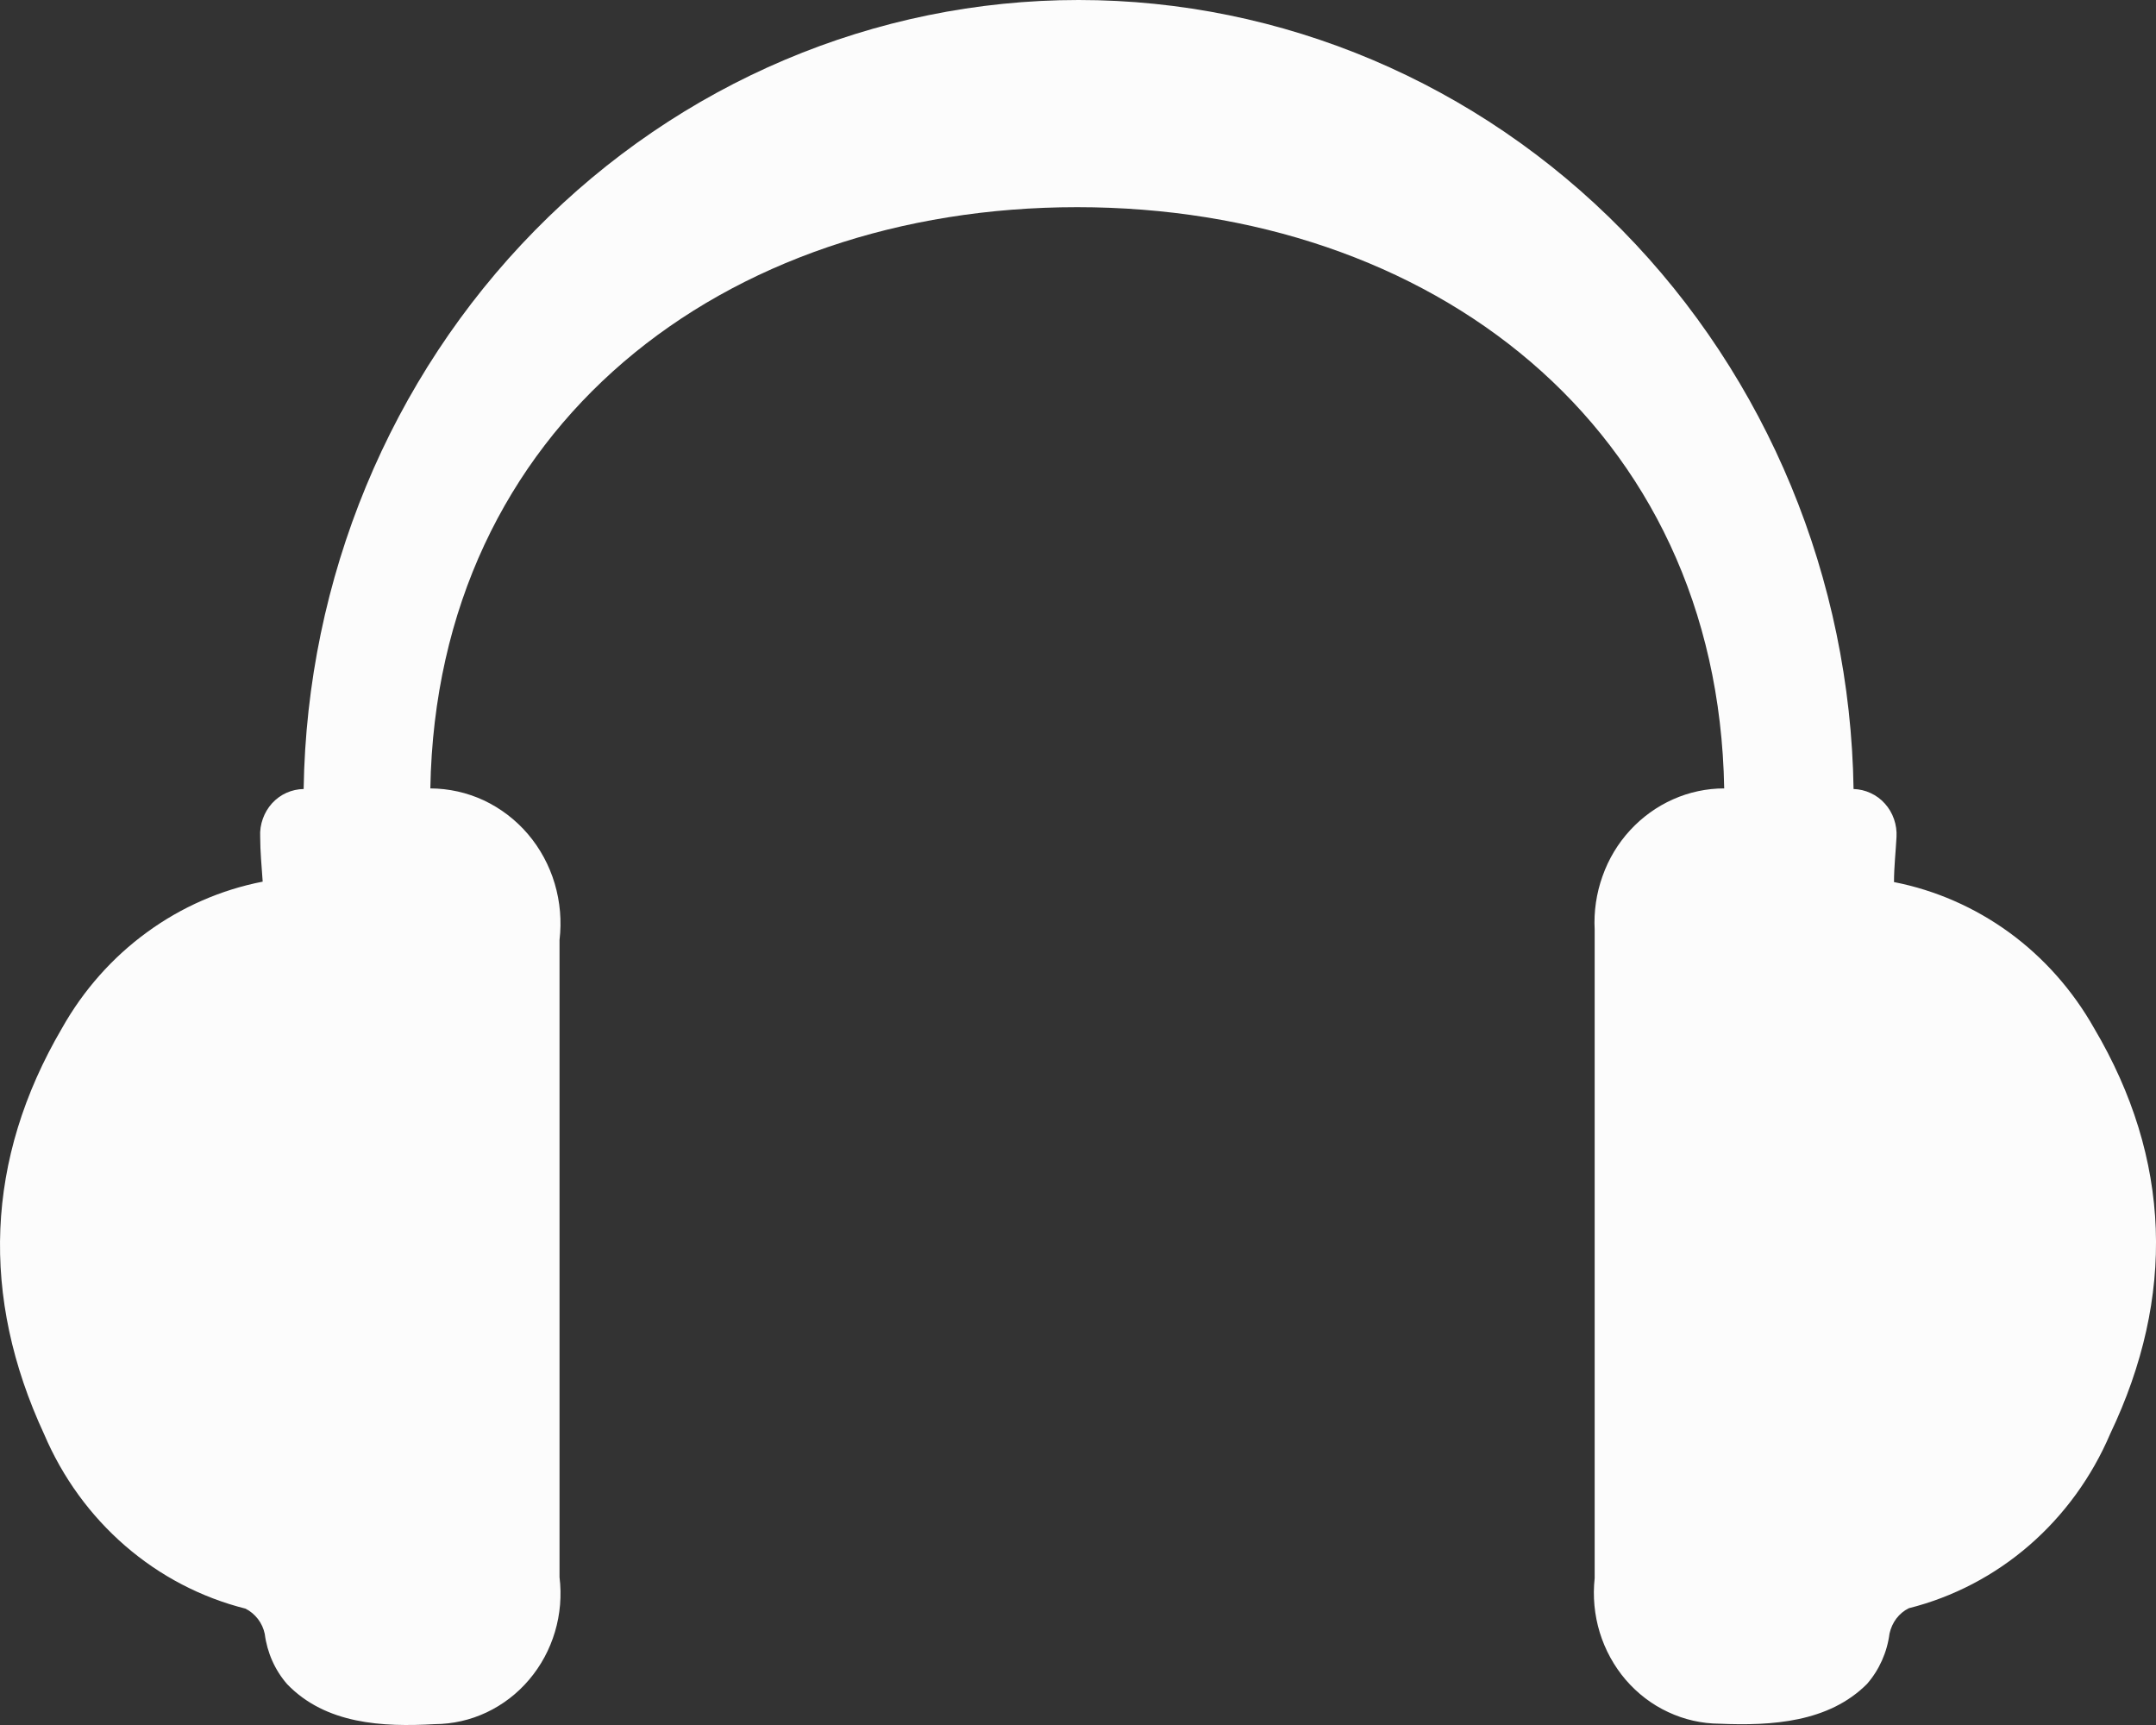 <svg width="25" height="20" viewBox="0 0 25 20" fill="none" xmlns="http://www.w3.org/2000/svg">
<rect x="0" y="0" width="25" height="20" fill="#333333" stroke="none"/>
<path d="M24.281 11.919C24.034 11.482 23.699 11.104 23.299 10.812C22.899 10.521 22.443 10.321 21.962 10.227C21.962 10.051 21.982 9.878 21.991 9.705C21.995 9.634 21.985 9.563 21.962 9.497C21.939 9.43 21.903 9.369 21.856 9.317C21.81 9.265 21.754 9.224 21.691 9.195C21.629 9.166 21.561 9.15 21.493 9.148C21.456 6.709 20.493 4.382 18.812 2.671C17.131 0.959 14.866 0 12.507 0C10.148 0 7.884 0.959 6.203 2.671C4.521 4.382 3.558 6.709 3.521 9.148C3.453 9.149 3.385 9.164 3.322 9.192C3.259 9.22 3.202 9.262 3.155 9.313C3.108 9.365 3.072 9.425 3.048 9.492C3.024 9.559 3.013 9.629 3.017 9.7C3.017 9.873 3.034 10.046 3.046 10.222C2.563 10.316 2.105 10.516 1.704 10.809C1.303 11.101 0.967 11.48 0.72 11.919C-0.173 13.443 -0.227 15.036 0.512 16.629C0.725 17.129 1.046 17.571 1.451 17.922C1.856 18.273 2.334 18.522 2.847 18.651C2.903 18.679 2.952 18.721 2.991 18.771C3.03 18.822 3.057 18.881 3.07 18.944C3.098 19.162 3.189 19.366 3.331 19.528C3.778 19.99 4.434 20.025 5.041 19.99C5.249 19.989 5.453 19.943 5.642 19.854C5.83 19.765 5.999 19.636 6.135 19.475C6.272 19.314 6.374 19.125 6.435 18.92C6.496 18.715 6.514 18.499 6.488 18.286V10.898C6.514 10.679 6.495 10.456 6.432 10.244C6.369 10.032 6.263 9.837 6.122 9.671C5.98 9.505 5.806 9.372 5.611 9.28C5.416 9.189 5.204 9.142 4.99 9.141C5.064 4.942 8.392 2.402 12.49 2.402C16.589 2.402 19.919 4.942 19.993 9.141C19.789 9.141 19.587 9.184 19.399 9.268C19.212 9.351 19.043 9.473 18.902 9.626C18.761 9.779 18.652 9.96 18.582 10.159C18.511 10.357 18.48 10.568 18.491 10.778V18.298C18.468 18.509 18.488 18.724 18.55 18.927C18.612 19.129 18.715 19.317 18.851 19.476C18.988 19.635 19.155 19.763 19.343 19.85C19.53 19.938 19.734 19.984 19.939 19.985C20.547 20.011 21.205 19.969 21.649 19.524C21.791 19.361 21.882 19.157 21.91 18.94C21.924 18.876 21.951 18.817 21.989 18.766C22.028 18.715 22.077 18.674 22.134 18.646C22.647 18.517 23.125 18.268 23.53 17.917C23.934 17.567 24.256 17.124 24.469 16.624C25.228 15.033 25.181 13.44 24.281 11.919Z" fill="#FCFCFC"/>
</svg>
